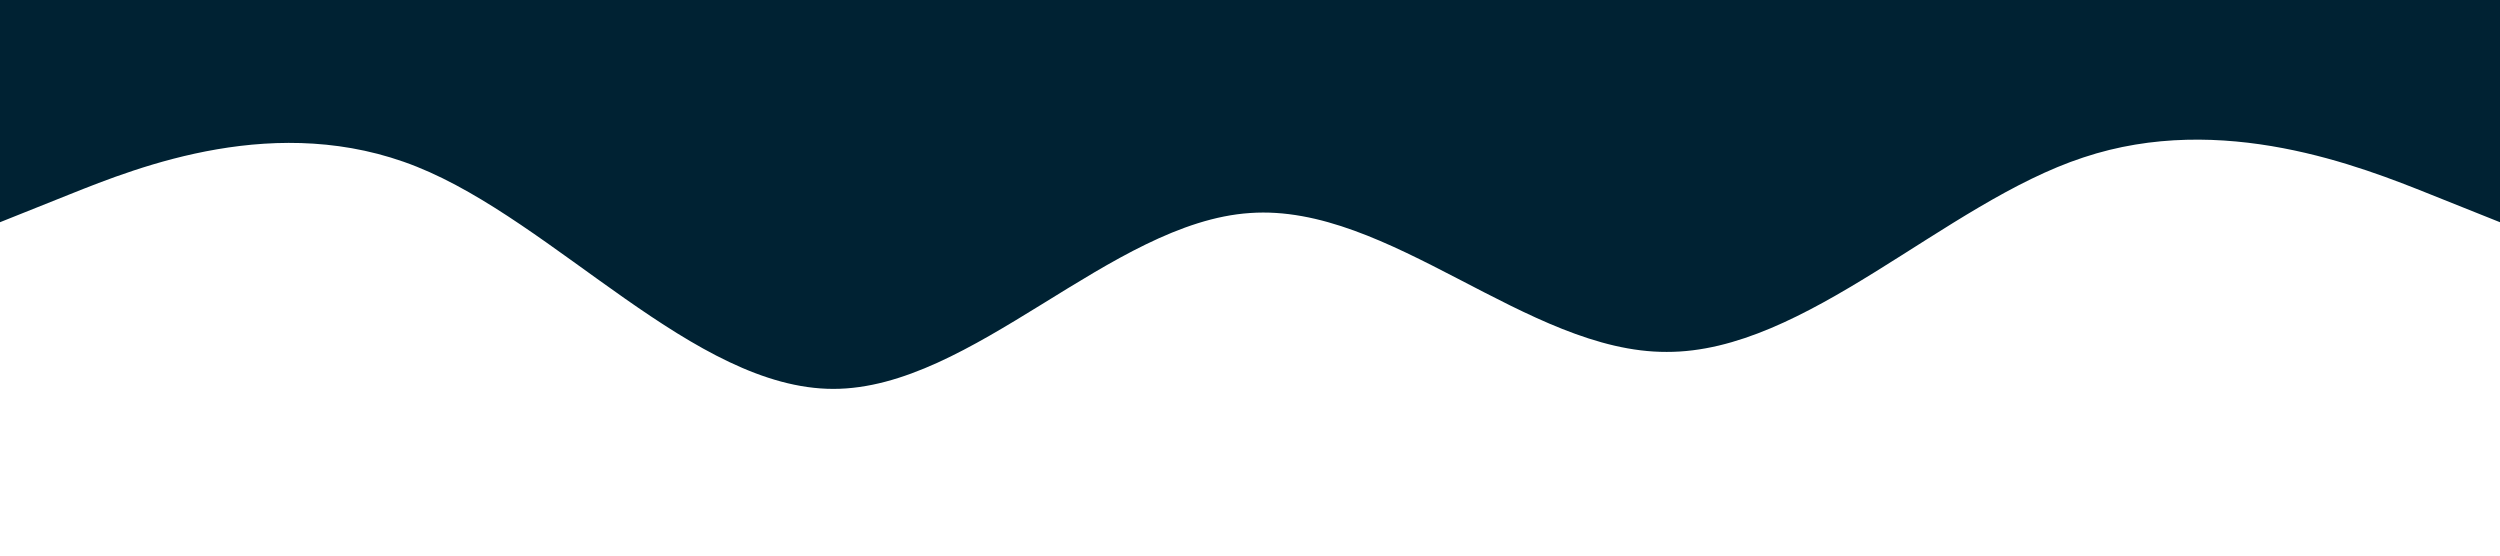 <?xml version="1.0" standalone="no"?><svg xmlns="http://www.w3.org/2000/svg" viewBox="0 0 1440 320"><path fill="#002233" fill-opacity="1" d="M0,128L40,112C80,96,160,64,240,96C320,128,400,224,480,224C560,224,640,128,720,122.7C800,117,880,203,960,202.7C1040,203,1120,117,1200,90.7C1280,64,1360,96,1400,112L1440,128L1440,0L1400,0C1360,0,1280,0,1200,0C1120,0,1040,0,960,0C880,0,800,0,720,0C640,0,560,0,480,0C400,0,320,0,240,0C160,0,80,0,40,0L0,0Z"></path></svg>